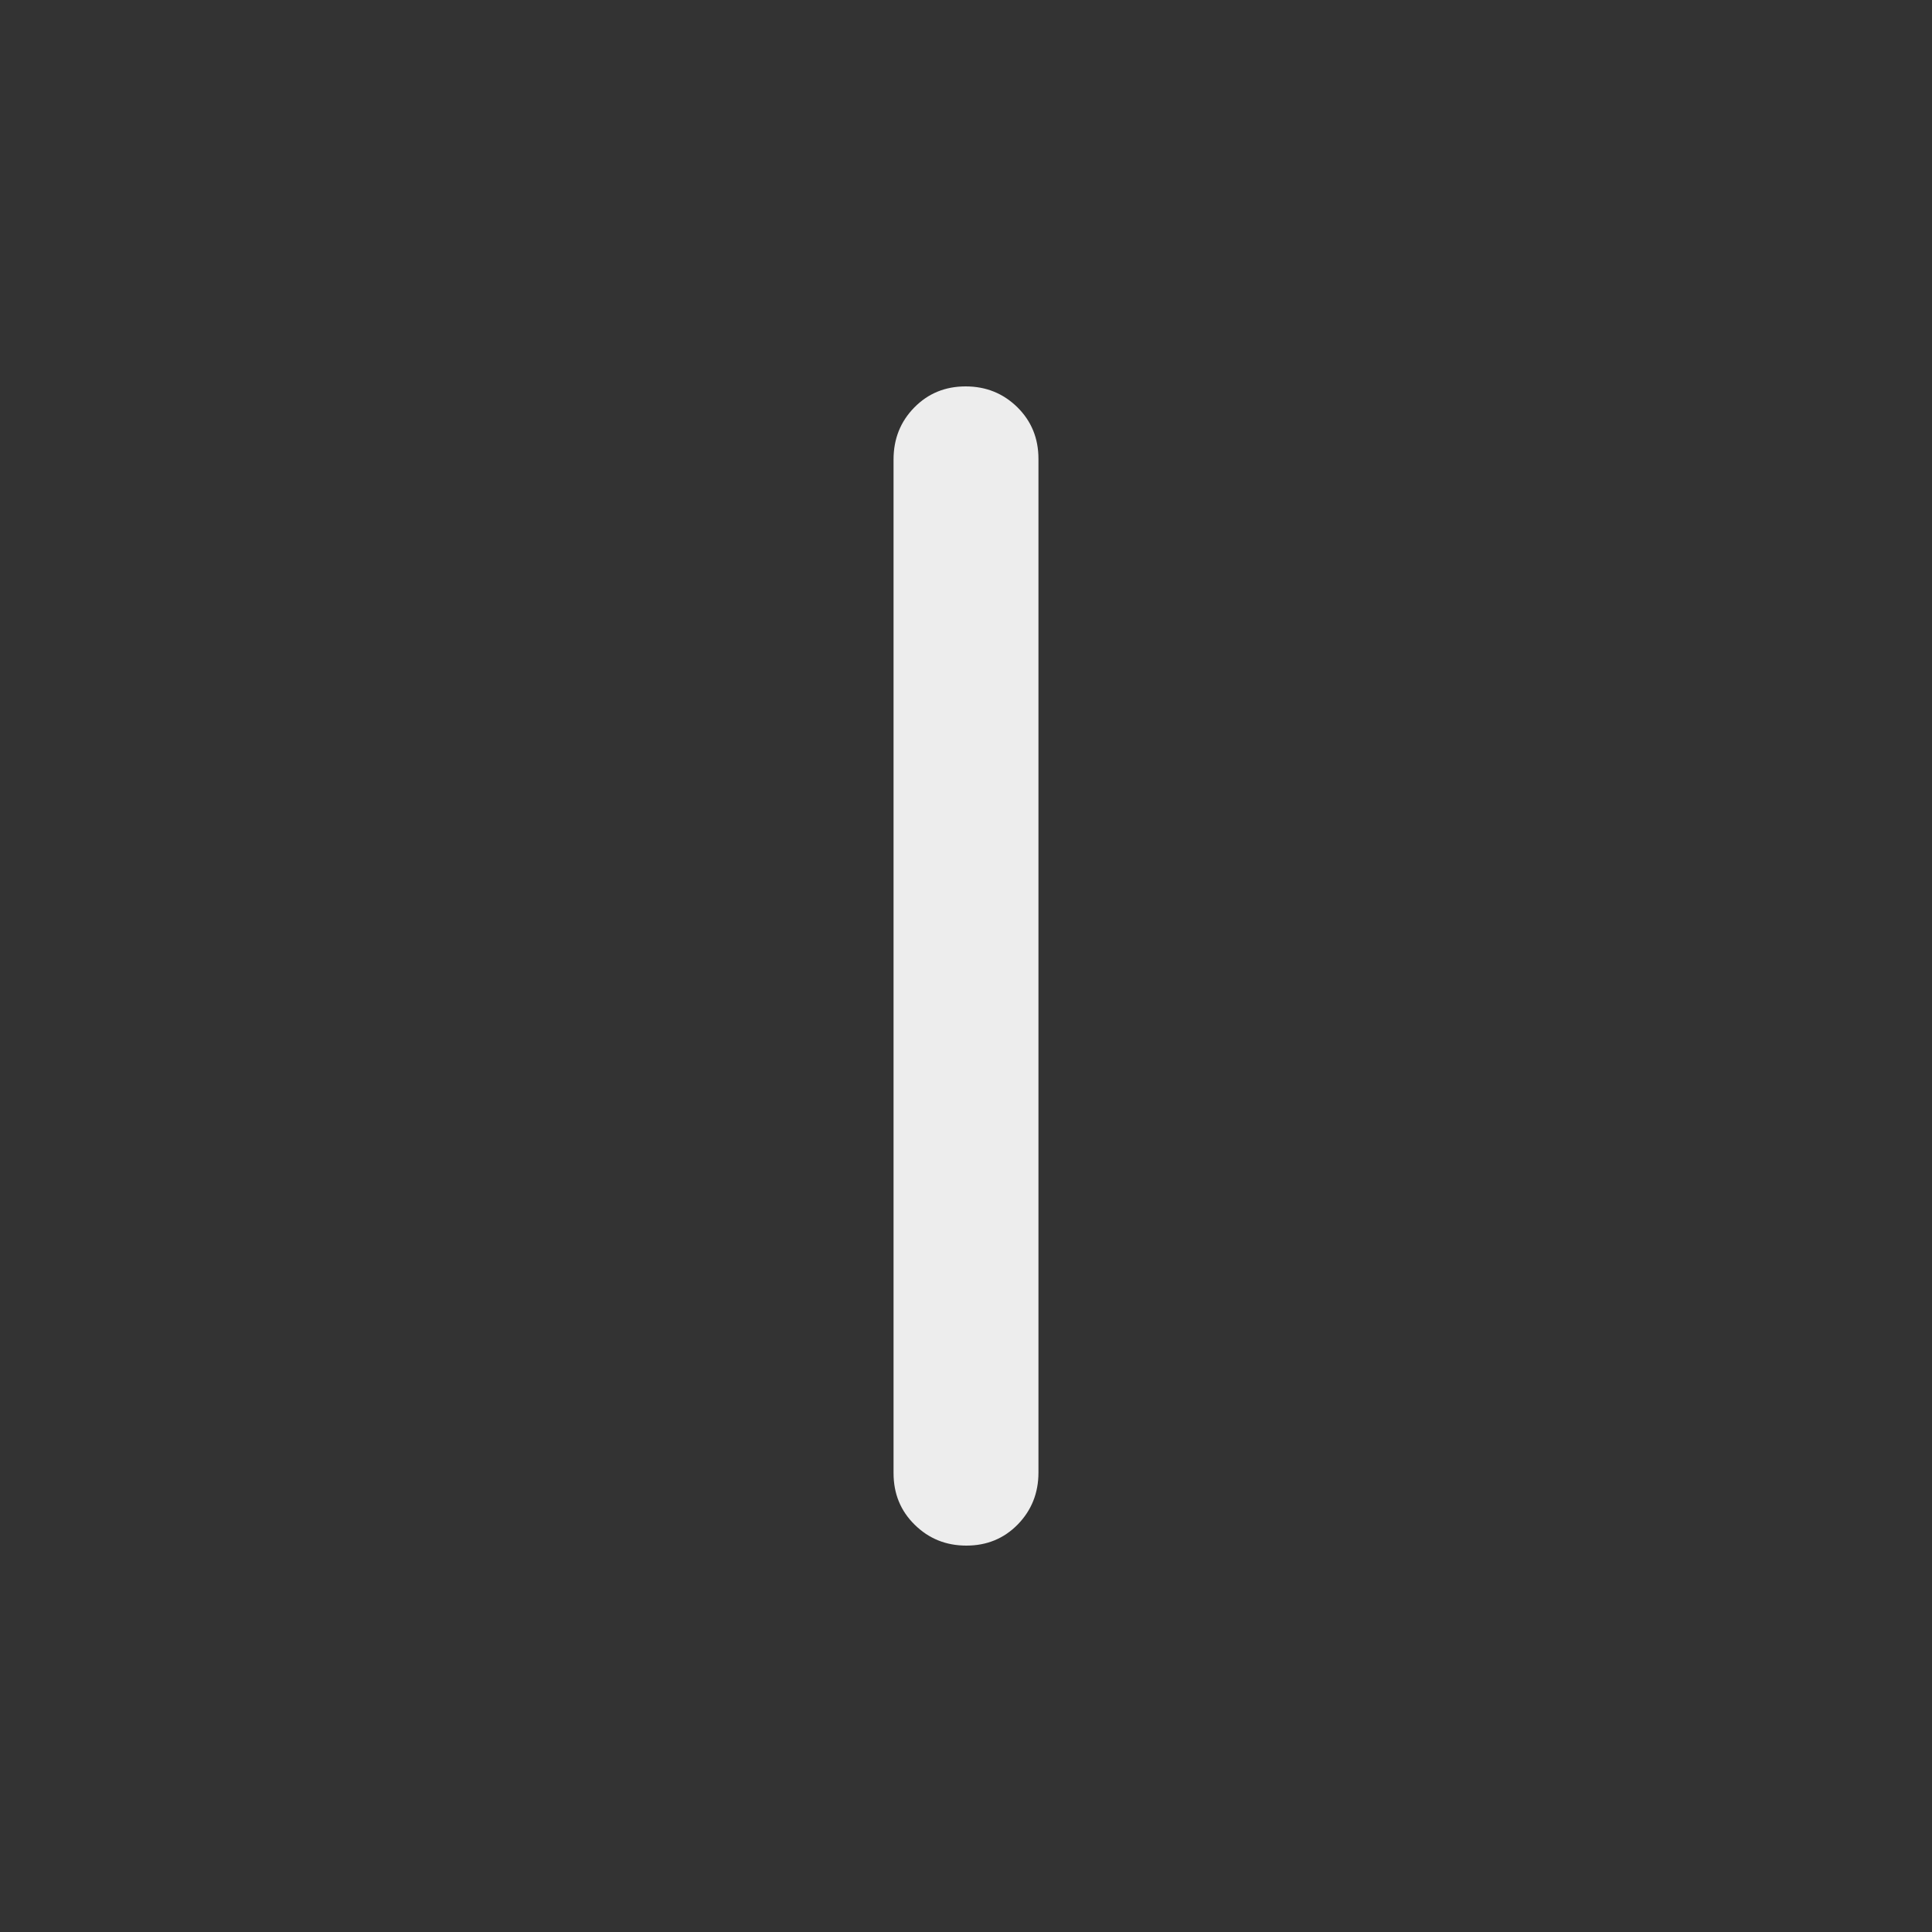 <svg xmlns="http://www.w3.org/2000/svg" width="20" height="20" viewBox="0 0 20 20" fill="none">
  <rect x="0" y="0" width="20" height="20" fill="#333333" stroke="none"/>
  <mask id="mask0_1372_4784" style="mask-type:alpha" maskUnits="userSpaceOnUse" x="0" y="0" width="20" height="20">
    <rect x="20" width="20" height="20" transform="rotate(90 20 0)" fill="#D9D9D9"/>
  </mask>
  <g mask="url(#mask0_1372_4784)">
    <path d="M9.25 4.756C9.25 4.544 9.321 4.365 9.464 4.219C9.607 4.073 9.784 4 9.996 4C10.207 4 10.385 4.072 10.531 4.215C10.677 4.359 10.75 4.537 10.75 4.75L10.75 15.244C10.75 15.456 10.678 15.635 10.536 15.781C10.393 15.927 10.216 16 10.004 16C9.793 16 9.615 15.928 9.469 15.784C9.323 15.641 9.25 15.463 9.25 15.25L9.25 4.756Z" fill="#EDEDED"/>
  </g>
</svg>